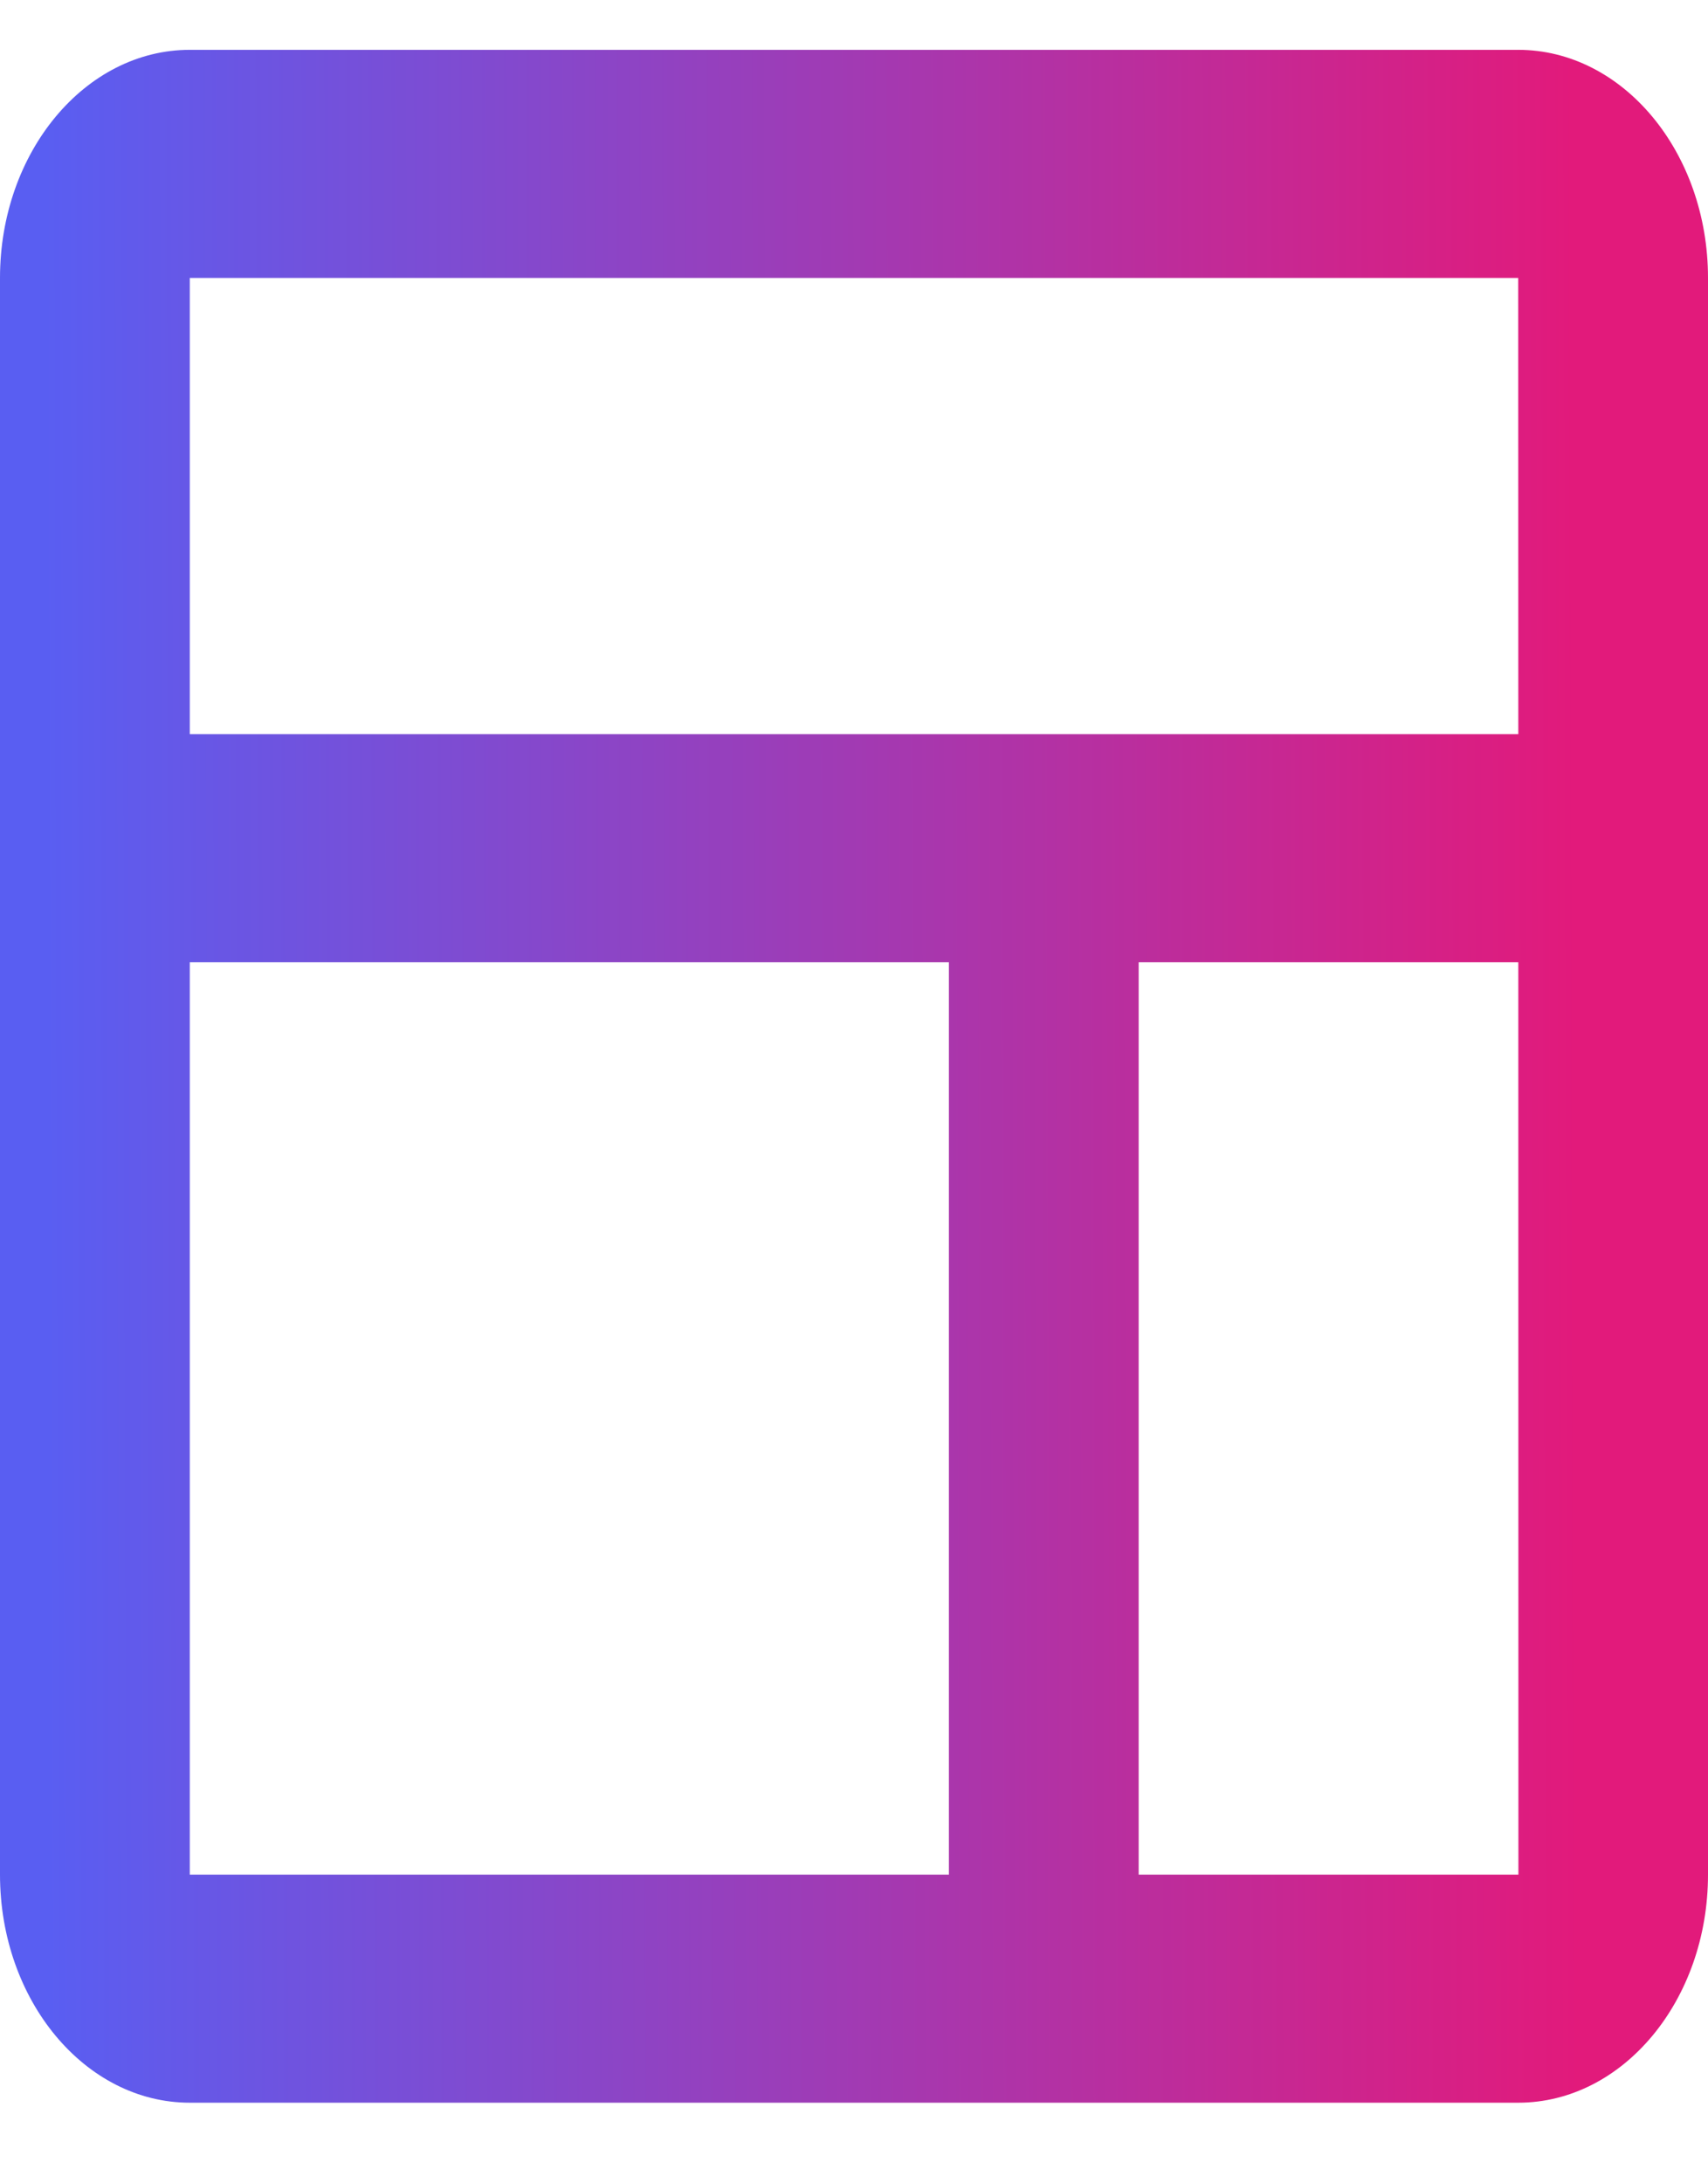 <svg width="18" height="23" viewBox="0 0 18 23" fill="none" xmlns="http://www.w3.org/2000/svg">
<path d="M16 0.525H2C0.897 0.525 0 1.603 0 2.928V19.748C0 21.073 0.897 22.151 2 22.151H16C17.103 22.151 18 21.073 18 19.748V2.928C18 1.603 17.103 0.525 16 0.525ZM16 2.928L16.001 7.734H2V2.928H16ZM2 10.137H10V19.748H2V10.137ZM12 19.748V10.137H16.001L16.002 19.748H12Z" fill="url(#paint0_linear_974_18)"/>
<defs>
<linearGradient id="paint0_linear_974_18" x1="0.476" y1="12.368" x2="16.626" y2="12.325" gradientUnits="userSpaceOnUse">
<stop stop-color="#595EF2"/>
<stop offset="1" stop-color="#E21A7B"/>
</linearGradient>
</defs>
</svg>
